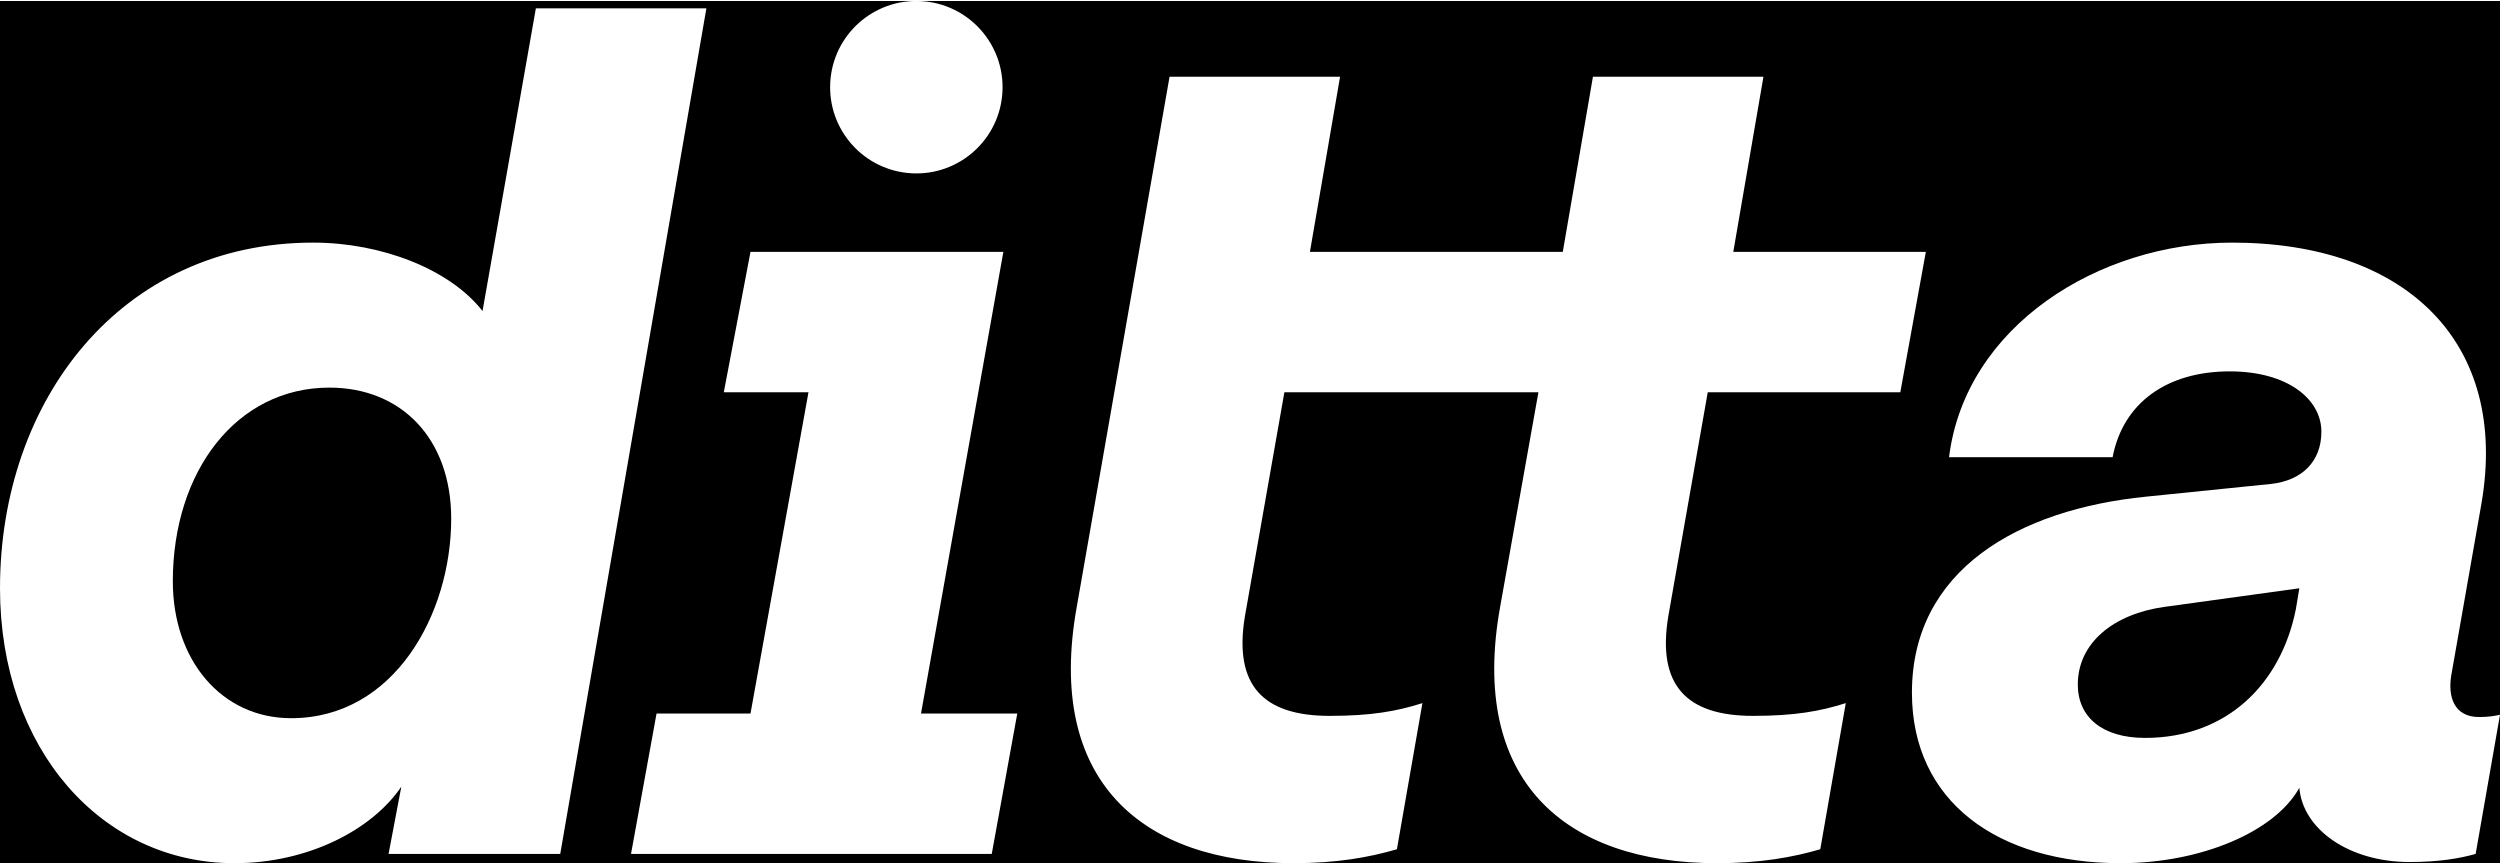 <svg width="1312" height="453" viewBox="0 0 1312 453" xmlns="http://www.w3.org/2000/svg">
  <path d="M1204.87 319.684L1204.87 319.685C1196.96 359.252 1168.34 387.251 1125.73 387.251C1103.21 387.251 1090.43 376.298 1090.43 359.251C1090.43 337.339 1109.3 322.117 1136.08 318.468L1206.69 308.725L1204.87 319.684Z" />
  <path d="M1312 453H122.963C161.921 453 195.4 435.344 210.616 412.818L203.921 448.128H294.014L370.713 4.363H281.229L253.23 163.244C236.184 141.332 200.272 127.326 164.354 127.326C63.309 127.325 4.50892e-05 210.114 0 308.726C0 393.339 53.566 452.999 122.963 453H0V0.511H1312V453ZM613.781 40.28L565.086 318.468C548.647 409.777 599.173 452.999 678.914 452.999C701.44 452.999 718.487 449.952 733.095 445.695L746.486 368.994C733.095 373.251 719.702 375.69 697.784 375.69C663.089 375.69 647.259 359.86 653.347 323.34L674.048 205.849H807.362L787.274 318.468C770.835 409.777 821.362 452.999 901.103 452.999C923.622 452.999 940.67 449.952 955.277 445.695L968.668 368.994C955.277 373.251 941.885 375.69 919.974 375.69C885.278 375.69 869.448 359.86 875.535 323.34L896.23 205.849L896.233 205.85H997.284L1010.68 132.197H909.625L925.456 40.28H835.972L820.147 132.197H687.441L703.266 40.28H613.781ZM1171.39 127.325C1101.38 127.325 1031.38 171.155 1022.86 239.944H1108.69C1114.17 211.33 1137.3 194.897 1170.17 194.897C1200.6 194.897 1218.26 209.505 1218.26 226.551C1218.26 242.376 1207.91 252.118 1192.08 253.943L1126.34 260.638C1059.38 267.334 1003.38 298.989 1003.38 363.514C1003.38 420.736 1048.43 452.999 1112.95 452.999C1154.95 452.999 1193.91 436.56 1206.69 413.425C1208.52 435.344 1232.87 452.39 1264.52 452.39C1279.74 452.39 1290.7 450.559 1299.22 448.127L1312 375.082C1309.57 375.69 1305.91 376.298 1301.05 376.298C1287.65 376.298 1284.61 365.339 1286.43 354.38L1302.26 264.288C1316.87 179.675 1262.7 127.325 1171.39 127.325ZM393.854 132.197L379.854 205.85H424.293L393.854 374.467H344.551L331.159 448.128H520.472L533.864 374.467H483.339L526.56 132.197H393.854ZM483.4 0.582C458.448 -0.8 437.1 18.307 435.718 43.259C434.336 68.212 453.443 89.56 478.396 90.942C503.348 92.324 524.696 73.217 526.078 48.264C527.46 23.312 508.353 1.964 483.4 0.582Z" />
  <path d="M172.875 203.419C210.617 203.419 236.792 230.202 236.792 272.207C236.792 322.117 206.968 376.907 152.787 376.907C116.268 376.907 90.701 346.469 90.701 305.078C90.701 247.248 124.18 203.419 172.875 203.419Z" />
</svg>
